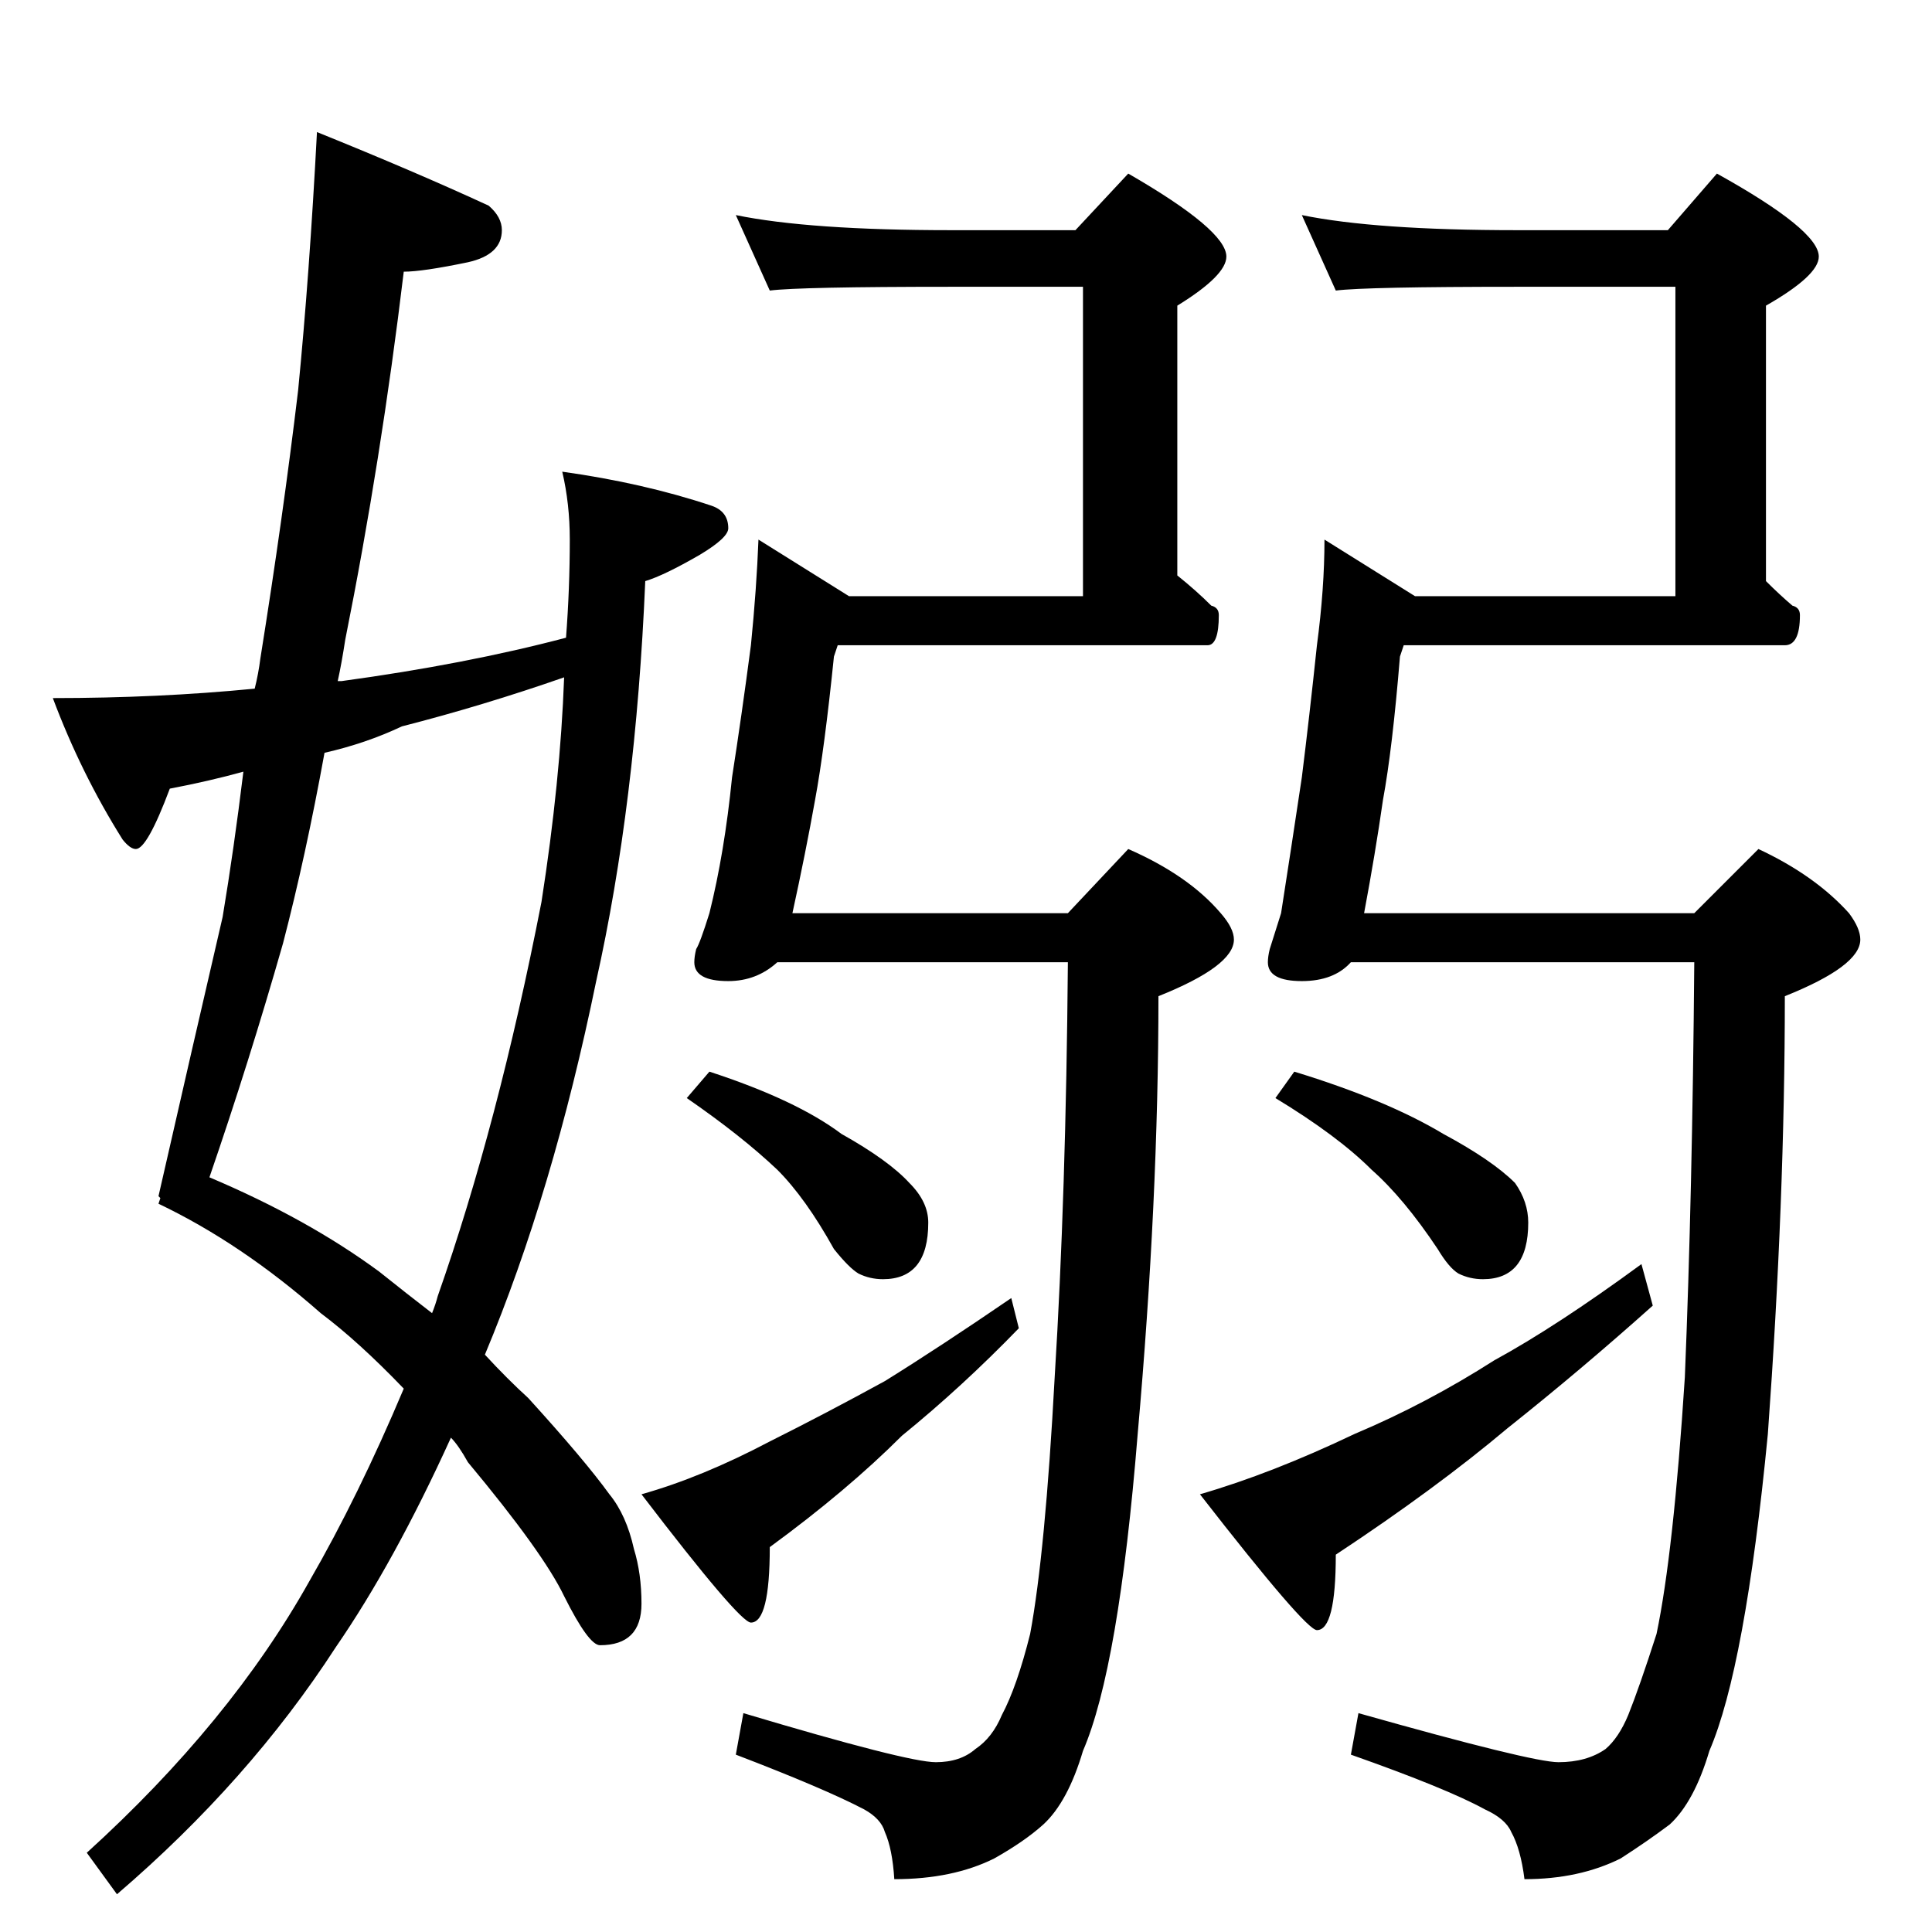 <?xml version="1.0" standalone="no"?>
<!DOCTYPE svg PUBLIC "-//W3C//DTD SVG 1.1//EN" "http://www.w3.org/Graphics/SVG/1.1/DTD/svg11.dtd" >
<svg xmlns="http://www.w3.org/2000/svg" xmlns:xlink="http://www.w3.org/1999/xlink" version="1.1" viewBox="0 -204 1024 1024">
  <g transform="matrix(1 0 0 -1 0 820)">
   <path fill="currentColor"
d="M168 954q52 -21 91 -39q7 -6 7 -13q0 -13 -18 -17q-24 -5 -34 -5q-12 -100 -31 -195q-2 -13 -4 -22h2q66 9 119 23q2 26 2 52q0 19 -4 36q43 -6 79 -18q9 -3 9 -12q0 -5 -15 -14q-19 -11 -29 -14q-5 -118 -26 -212q-23 -112 -59 -198q12 -13 23 -23q30 -33 43 -51
q9 -11 13 -29q4 -13 4 -29q0 -22 -22 -22q-6 0 -19 26q-11 23 -51 71q-5 9 -9 13q-30 -66 -61 -111q-46 -71 -116 -131l-16 22q76 69 118 144q26 45 50 102q-24 25 -44 40q-42 37 -86 58l1 3l-1 1q18 79 34 148q6 36 11 77q-18 -5 -39 -9q-12 -32 -18 -32q-3 0 -7 5
q-22 35 -37 75q56 0 107 5q2 8 3 16q12 75 20 142q6 61 10 137zM229 328q2 5 3 9q32 91 55 209q10 64 12 119q-43 -15 -86 -26q-19 -9 -41 -14q-10 -55 -22 -101q-18 -63 -39 -124q52 -22 90 -50q15 -12 28 -22zM390 910q39 -8 114 -8h66l28 30q52 -30 52 -44q0 -10 -26 -26
v-143q10 -8 18 -16q4 -1 4 -5q0 -16 -6 -16h-196l-2 -6q-5 -49 -10 -76q-5 -28 -12 -60h146l32 34q32 -14 49 -34q7 -8 7 -14q0 -14 -40 -30q0 -108 -11 -232q-10 -124 -29 -168q-8 -27 -21 -39q-10 -9 -26 -18q-22 -11 -53 -11q-1 16 -5 25q-2 7 -11 12q-21 11 -68 29l4 22
q87 -26 102 -26q13 0 21 7q9 6 14 18q8 15 15 43q8 43 13 136q6 97 7 220h-154q-11 -10 -26 -10q-18 0 -18 10q0 3 1 7q2 3 7 19q8 32 12 72q5 32 10 70q3 30 4 56l48 -30h124v164h-70q-80 0 -96 -2zM376 456q46 -15 70 -33q25 -14 36 -26q10 -10 10 -21q0 -30 -24 -30
q-7 0 -13 3q-5 3 -13 13q-15 27 -30 42q-19 18 -48 38zM536 336l4 -16q-30 -31 -62 -57q-29 -29 -70 -59q0 -40 -10 -40q-6 0 -58 68q32 9 68 28q30 15 61 32q29 18 67 44zM690 910q39 -8 114 -8h80l26 30q54 -30 54 -44q0 -10 -28 -26v-146q7 -7 14 -13q4 -1 4 -5
q0 -16 -8 -16h-202l-2 -6q-4 -49 -9 -76q-4 -28 -10 -60h175l34 34q30 -14 48 -34q6 -8 6 -14q0 -14 -40 -30q0 -108 -9 -232q-12 -124 -31 -168q-8 -27 -21 -39q-12 -9 -26 -18q-22 -11 -51 -11q-2 16 -7 25q-3 7 -14 12q-20 11 -71 29l4 22q92 -26 106 -26q15 0 25 7
q7 6 12 18q6 15 15 43q9 43 15 136q4 97 5 220h-182q-9 -10 -26 -10q-18 0 -18 10q0 3 1 7q1 3 6 19q5 32 11 72q4 32 8 70q4 30 4 56l48 -30h138v164h-84q-80 0 -96 -2zM686 456q49 -15 79 -33q26 -14 38 -26q7 -10 7 -21q0 -30 -24 -30q-7 0 -13 3q-5 3 -11 13
q-18 27 -35 42q-18 18 -51 38zM870 354l6 -22q-38 -34 -77 -65q-38 -32 -91 -67q0 -40 -10 -40q-6 0 -62 72q38 11 82 32q38 16 74 39q33 18 78 51z" />
  </g>

</svg>

